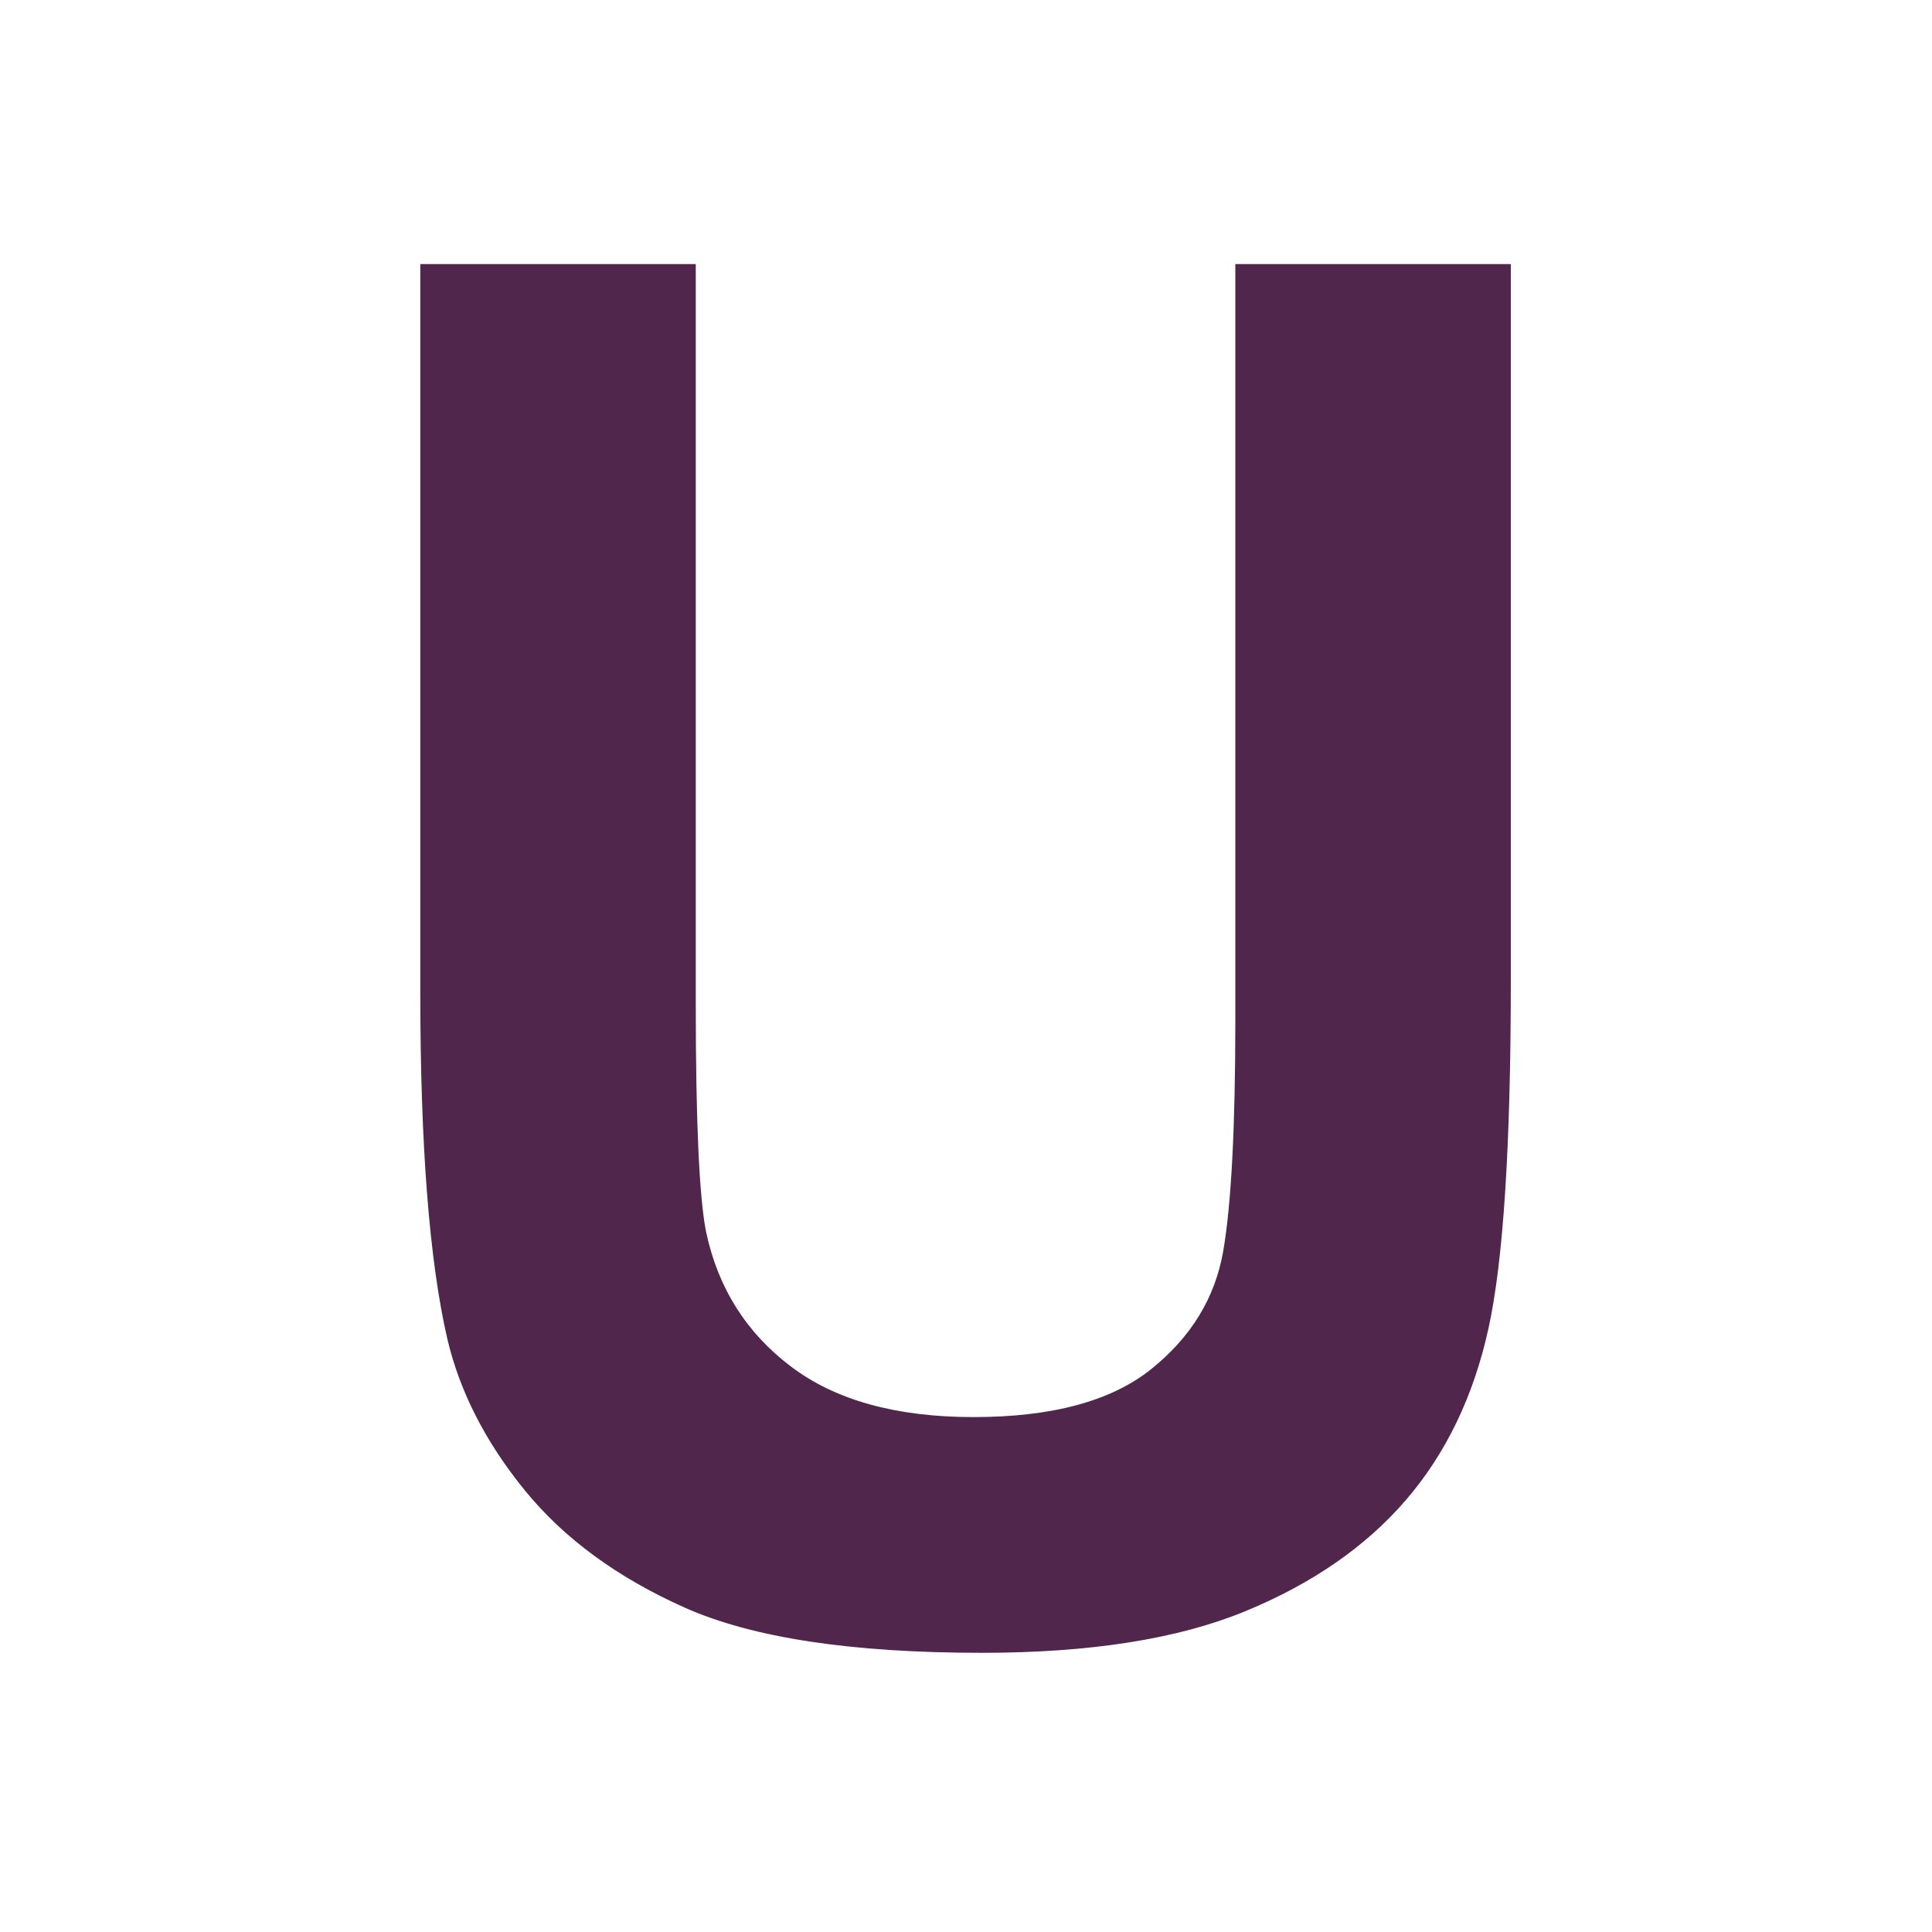<svg height="853.055" viewBox="0 0 853.055 853.055" width="853.055" xmlns="http://www.w3.org/2000/svg"><path d="m185.58 116.614h121.63v326.508c0 51.821 1.509 85.403 4.545 100.754 5.221 24.667 17.672 44.475 37.363 59.414 19.681 14.949 46.591 22.413 80.721 22.413 34.679 0 60.835-7.053 78.448-21.179 17.613-14.116 28.213-31.456 31.799-52.019 3.575-20.552 5.368-54.682 5.368-102.39v-333.501h121.63v316.663c0 72.375-3.302 123.511-9.885 153.39-6.593 29.888-18.74 55.113-36.451 75.676-17.712 20.562-41.399 36.941-71.053 49.138-29.662 12.196-68.377 18.299-116.153 18.299-57.67 0-101.401-6.651-131.191-19.944-29.8-13.294-53.34-30.564-70.641-51.813s-28.703-43.524-34.189-66.83c-7.964-34.541-11.941-85.54-11.941-152.987z" fill="#50264c"/><path d="m0 0h853.055v853.055h-853.055z" fill="none"/></svg>